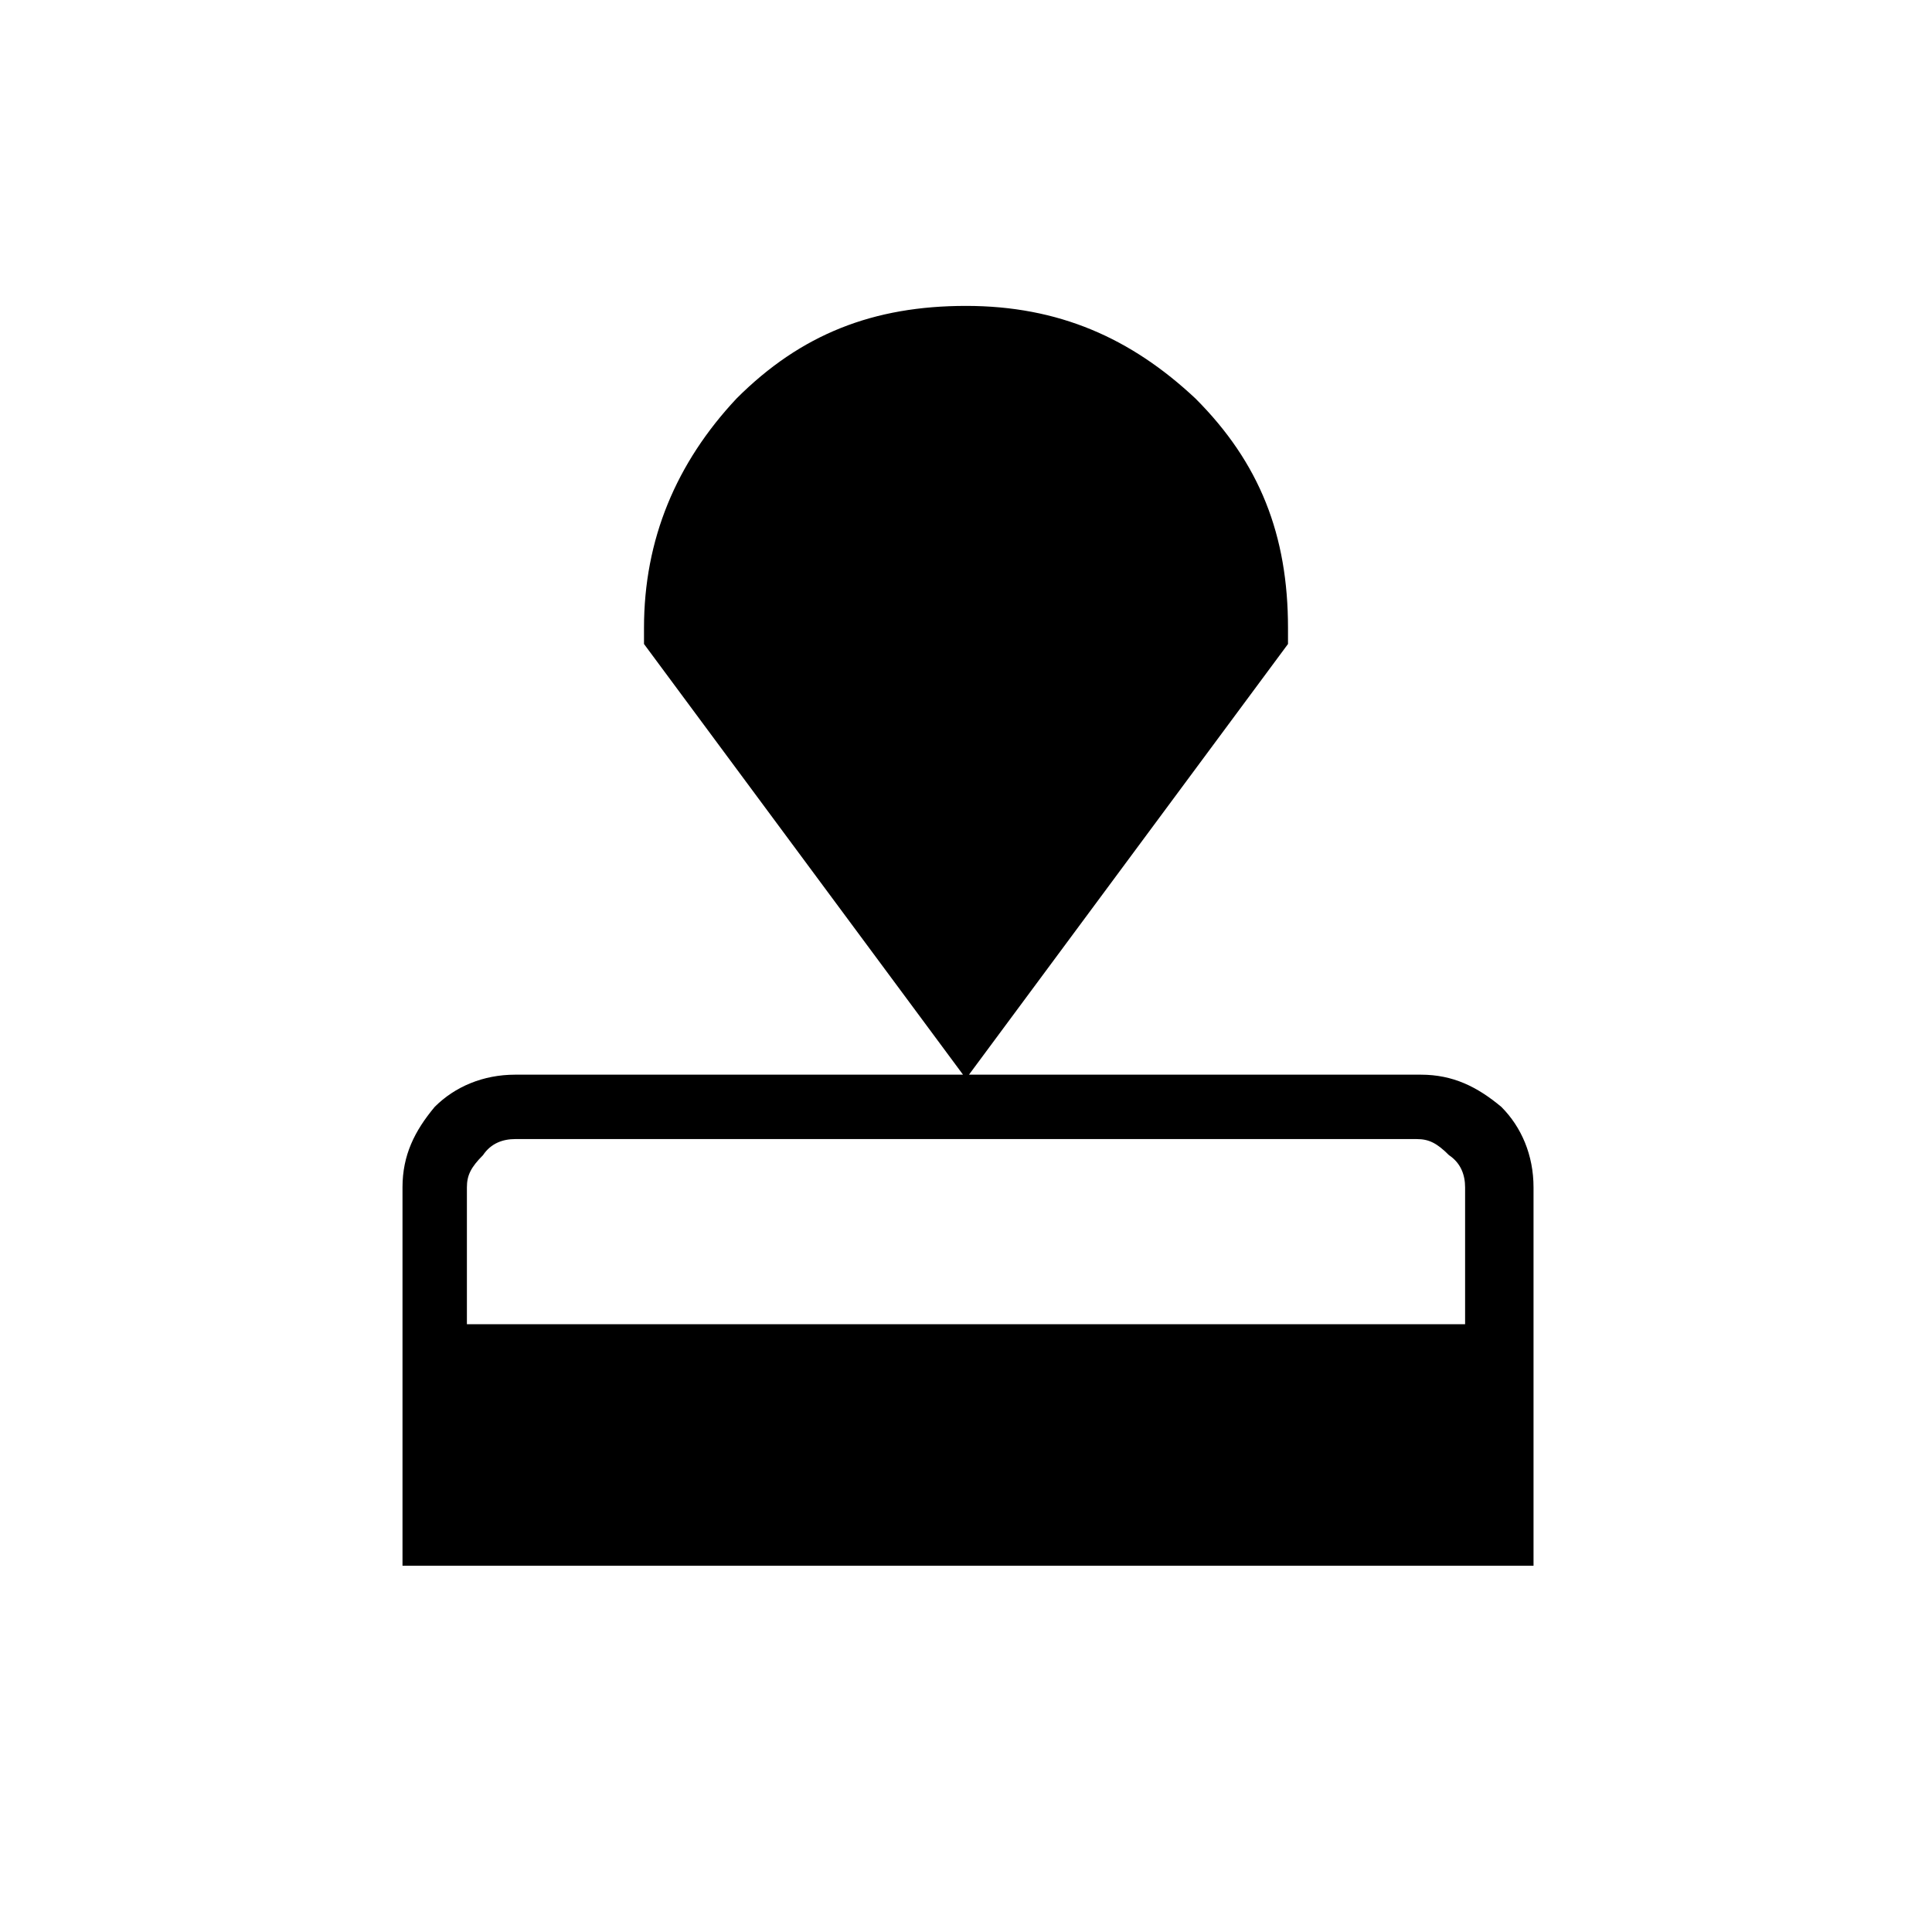 <?xml version="1.0" encoding="utf-8"?>
<!-- Generator: Adobe Illustrator 26.3.1, SVG Export Plug-In . SVG Version: 6.00 Build 0)  -->
<svg version="1.1" id="Слой_1" xmlns="http://www.w3.org/2000/svg" xmlns:xlink="http://www.w3.org/1999/xlink" x="0px" y="0px"
	 viewBox="0 0 48 48" style="enable-background:new 0 0 48 48;" xml:space="preserve">
<path d="M10,38.9v-9.4c0-0.8,0.3-1.4,0.8-2c0.5-0.5,1.2-0.8,2-0.8h22.5c0.8,0,1.4,0.3,2,0.8c0.5,0.5,0.8,1.2,0.8,2v9.4
	C38,38.9,10,38.9,10,38.9z M11.5,32.9h24.9v-3.4c0-0.3-0.1-0.6-0.4-0.8c-0.3-0.3-0.5-0.4-0.8-0.4H12.8c-0.3,0-0.6,0.1-0.8,0.4
	c-0.3,0.3-0.4,0.5-0.4,0.8v3.4H11.5z M24,26.8L16,16v-0.4c0-2.2,0.8-4.1,2.3-5.7c1.6-1.6,3.4-2.3,5.7-2.3s4.1,0.8,5.7,2.3
	c1.6,1.6,2.3,3.4,2.3,5.7V16L24,26.8z"/>
</svg>
